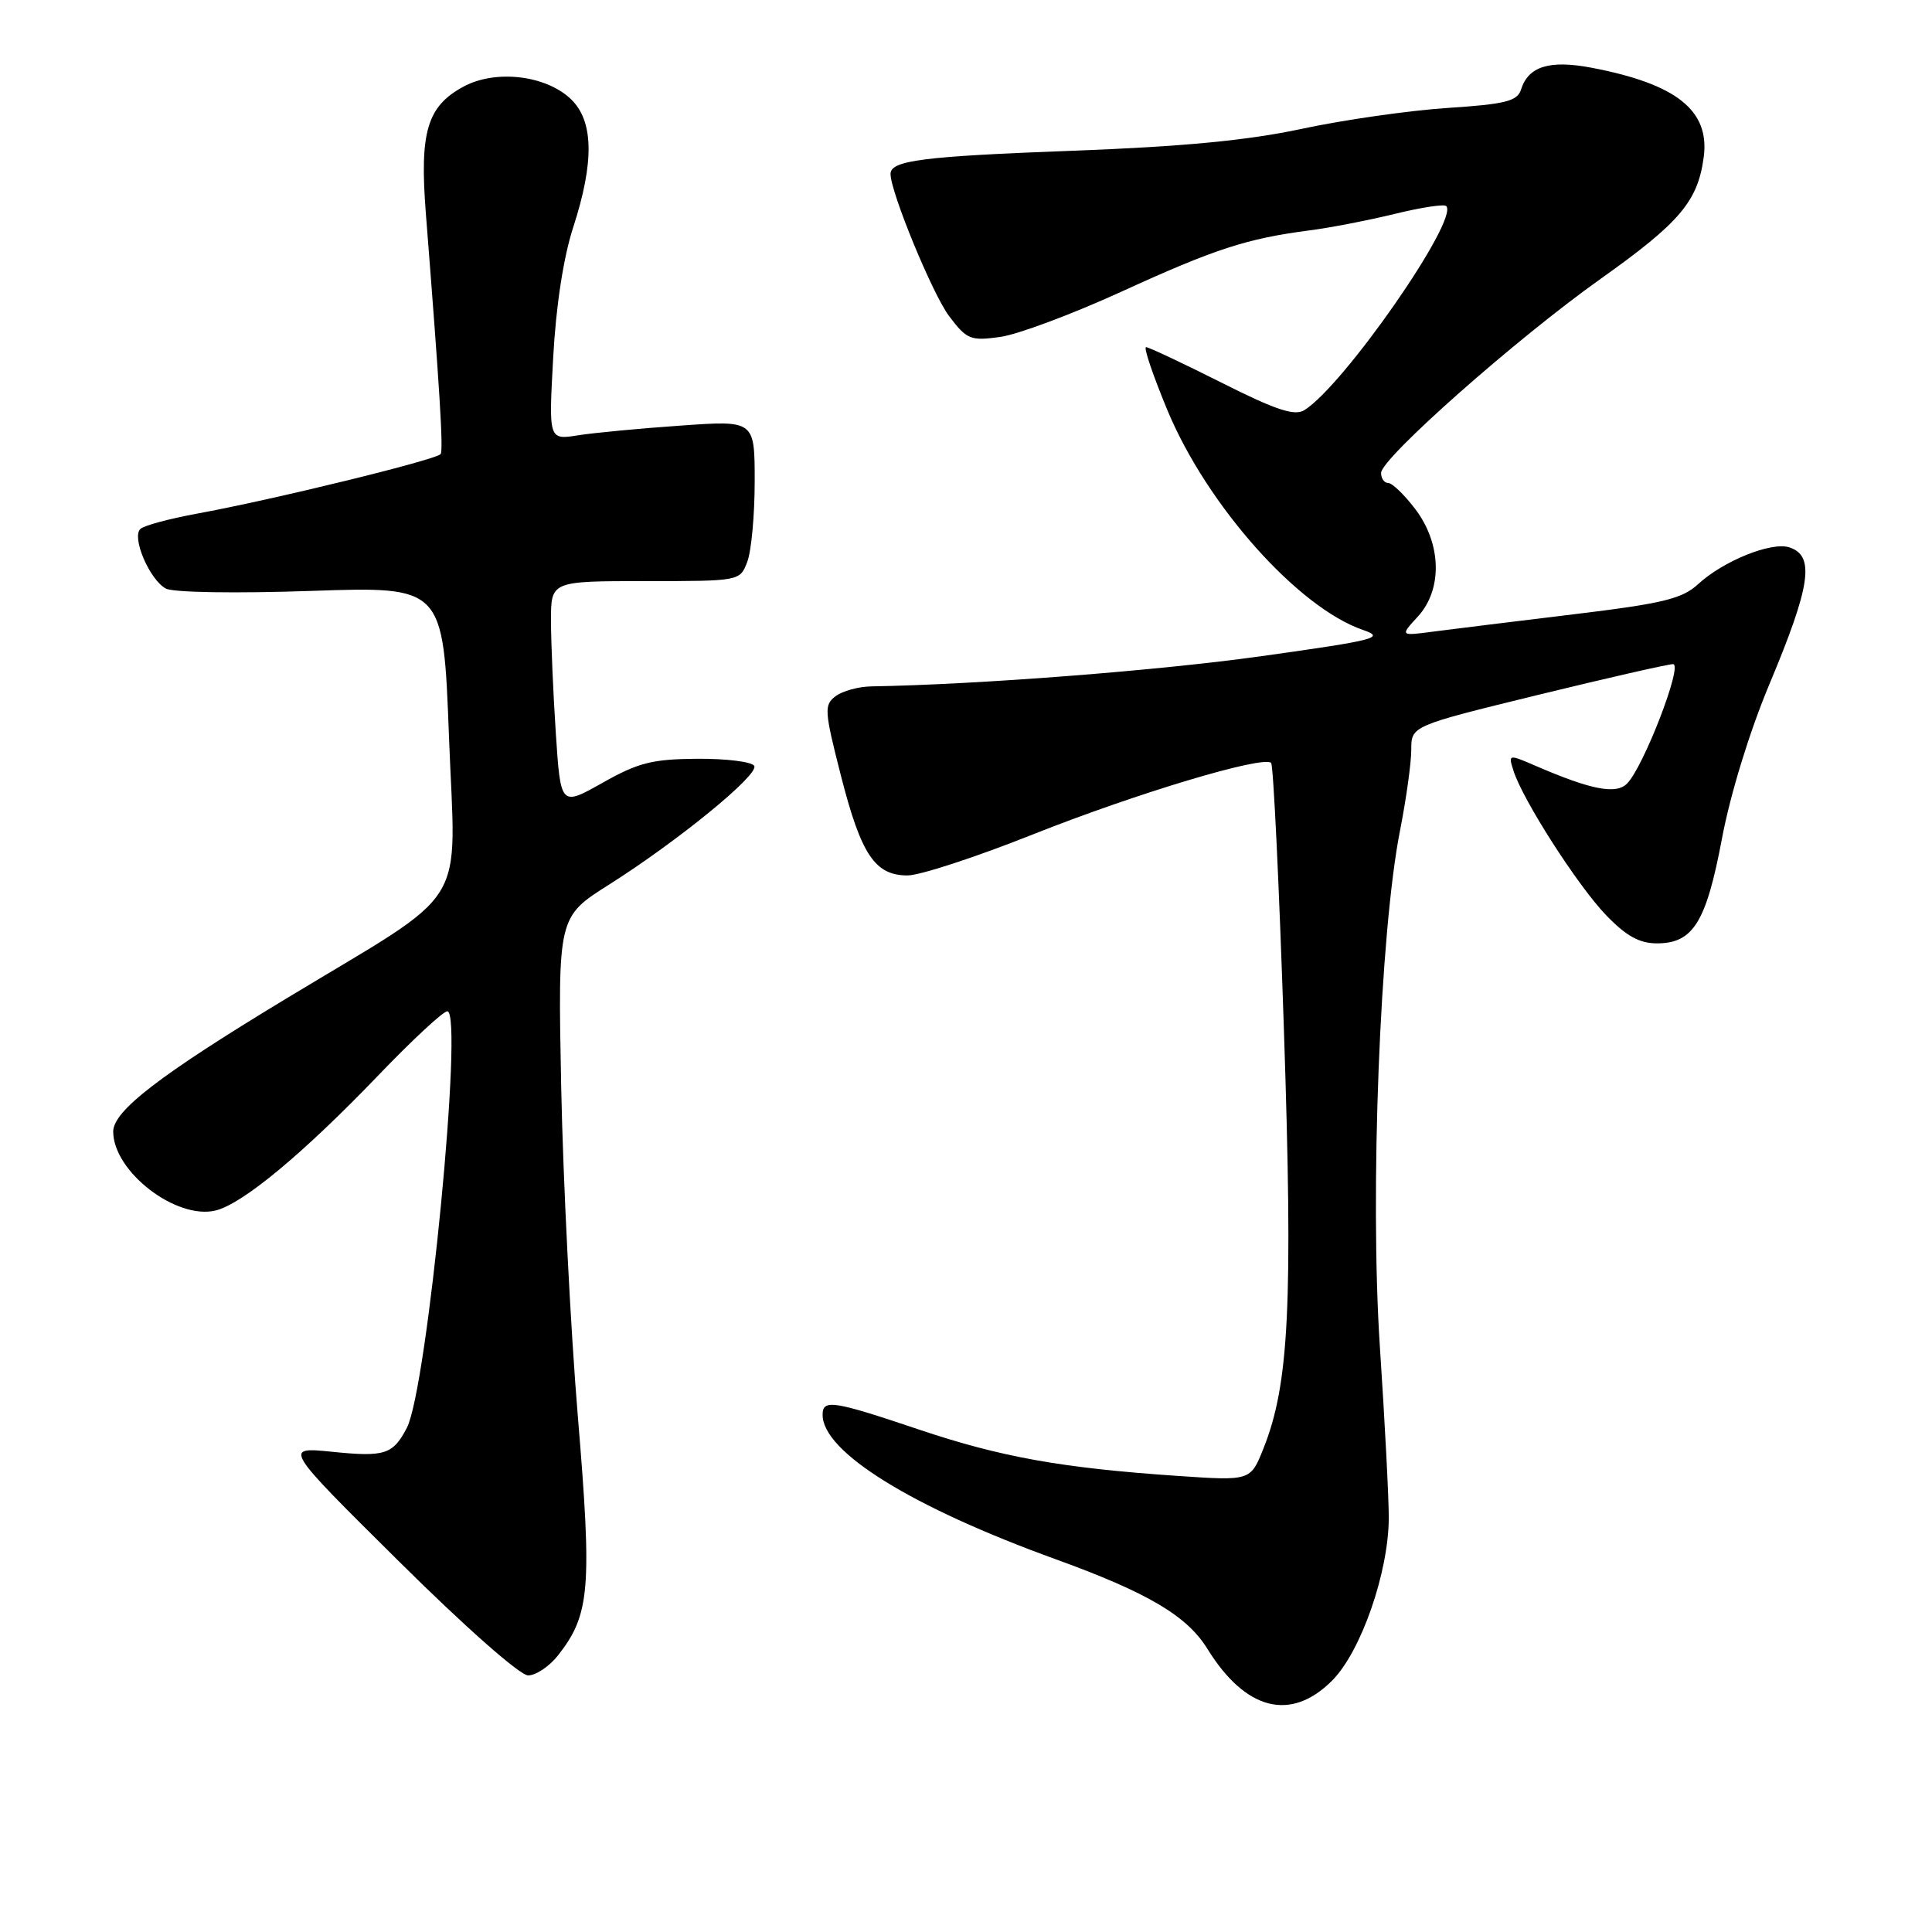 <?xml version="1.0" encoding="UTF-8" standalone="no"?>
<!DOCTYPE svg PUBLIC "-//W3C//DTD SVG 1.1//EN" "http://www.w3.org/Graphics/SVG/1.1/DTD/svg11.dtd" >
<svg xmlns="http://www.w3.org/2000/svg" xmlns:xlink="http://www.w3.org/1999/xlink" version="1.1" viewBox="0 0 256 256">
 <g >
 <path fill="currentColor"
d=" M 176.50 222.70 C 180.33 218.87 183.99 208.37 184.02 201.14 C 184.03 198.59 183.50 188.37 182.84 178.44 C 181.50 158.09 182.85 123.48 185.52 110.00 C 186.33 105.88 187.00 101.08 187.00 99.35 C 187.00 96.19 187.00 96.19 203.75 92.09 C 212.96 89.84 221.04 88.00 221.69 88.00 C 223.04 88.00 217.78 101.63 215.59 103.83 C 214.14 105.29 210.87 104.66 203.67 101.56 C 199.84 99.90 199.84 99.91 200.55 102.14 C 201.77 106.00 209.04 117.33 212.80 121.25 C 215.47 124.02 217.22 125.00 219.55 125.00 C 224.35 125.00 226.08 122.21 228.17 111.11 C 229.27 105.26 231.83 96.93 234.43 90.72 C 239.95 77.56 240.52 73.62 237.07 72.52 C 234.69 71.77 228.34 74.33 225.00 77.41 C 222.89 79.35 220.33 79.97 208.50 81.40 C 200.80 82.33 192.47 83.36 190.00 83.68 C 185.50 84.28 185.50 84.28 187.87 81.70 C 191.17 78.10 191.02 72.02 187.51 67.43 C 186.07 65.54 184.47 64.00 183.95 64.00 C 183.43 64.00 183.00 63.40 183.00 62.67 C 183.00 60.73 200.96 44.85 212.09 36.95 C 222.59 29.49 224.96 26.69 225.75 20.84 C 226.58 14.64 222.16 11.12 210.86 8.97 C 205.32 7.92 202.52 8.79 201.55 11.85 C 201.05 13.41 199.52 13.80 191.73 14.31 C 186.65 14.65 178.00 15.89 172.50 17.07 C 165.31 18.61 156.74 19.43 142.00 19.98 C 122.23 20.72 118.00 21.26 118.00 23.05 C 118.00 25.45 123.56 38.96 125.75 41.87 C 128.10 44.99 128.59 45.19 132.50 44.65 C 134.83 44.34 142.07 41.63 148.61 38.64 C 161.02 32.97 165.17 31.62 173.50 30.53 C 176.25 30.18 181.34 29.19 184.82 28.34 C 188.29 27.49 191.36 27.02 191.63 27.30 C 193.38 29.05 178.04 51.12 172.83 54.35 C 171.54 55.15 169.05 54.33 161.83 50.69 C 156.70 48.11 152.21 46.00 151.86 46.00 C 151.50 46.00 152.79 49.79 154.72 54.43 C 159.97 67.00 172.01 80.52 180.60 83.47 C 183.59 84.50 182.39 84.81 167.19 86.94 C 153.39 88.87 129.62 90.71 115.44 90.95 C 113.76 90.98 111.63 91.56 110.72 92.25 C 109.17 93.41 109.23 94.18 111.44 102.83 C 114.11 113.27 115.94 116.00 120.26 116.00 C 121.88 116.00 129.35 113.56 136.85 110.57 C 150.50 105.14 167.40 100.07 168.43 101.09 C 168.73 101.39 169.49 117.24 170.12 136.30 C 171.34 172.88 170.82 183.41 167.41 191.94 C 165.70 196.22 165.70 196.22 156.10 195.57 C 140.69 194.52 132.65 193.08 121.79 189.43 C 110.38 185.59 109.00 185.37 109.00 187.47 C 109.00 192.39 120.80 199.70 139.89 206.61 C 152.08 211.03 157.28 214.10 159.98 218.47 C 165.03 226.64 171.02 228.18 176.50 222.70 Z  M 73.93 219.36 C 78.18 213.95 78.47 210.54 76.57 187.72 C 75.60 176.05 74.61 156.38 74.36 144.00 C 73.92 121.50 73.92 121.50 80.71 117.21 C 89.82 111.44 100.50 102.73 99.95 101.50 C 99.70 100.95 96.33 100.52 92.45 100.54 C 86.44 100.58 84.58 101.05 79.85 103.72 C 74.29 106.85 74.29 106.85 73.65 97.18 C 73.30 91.85 73.01 85.14 73.01 82.25 C 73.00 77.00 73.00 77.00 85.52 77.00 C 98.05 77.00 98.05 77.00 99.02 74.43 C 99.56 73.02 100.00 68.23 100.00 63.79 C 100.00 55.70 100.00 55.70 90.25 56.39 C 84.89 56.76 78.75 57.34 76.60 57.68 C 72.70 58.30 72.70 58.30 73.30 47.40 C 73.66 40.61 74.66 34.11 75.94 30.16 C 78.78 21.43 78.67 15.97 75.60 13.09 C 72.26 9.95 65.65 9.20 61.43 11.47 C 56.59 14.08 55.58 17.47 56.43 28.31 C 58.27 51.70 58.76 59.55 58.39 60.16 C 57.95 60.89 36.14 66.23 26.00 68.08 C 22.42 68.74 19.10 69.63 18.61 70.08 C 17.40 71.17 19.82 76.83 21.98 77.99 C 22.95 78.51 31.25 78.64 41.22 78.30 C 58.74 77.70 58.74 77.70 59.49 97.57 C 60.37 121.02 62.65 117.36 37.82 132.38 C 21.13 142.48 15.00 147.20 15.00 149.95 C 15.02 155.26 23.39 161.69 28.60 160.39 C 32.20 159.48 40.17 152.86 50.09 142.53 C 54.59 137.84 58.72 134.00 59.27 134.00 C 61.47 134.00 56.61 184.08 53.90 189.22 C 52.05 192.74 50.98 193.08 44.02 192.37 C 37.55 191.72 37.55 191.72 52.83 206.86 C 61.62 215.58 68.90 222.00 69.98 222.00 C 71.01 222.00 72.79 220.81 73.93 219.36 Z "/>
</g>
</svg>